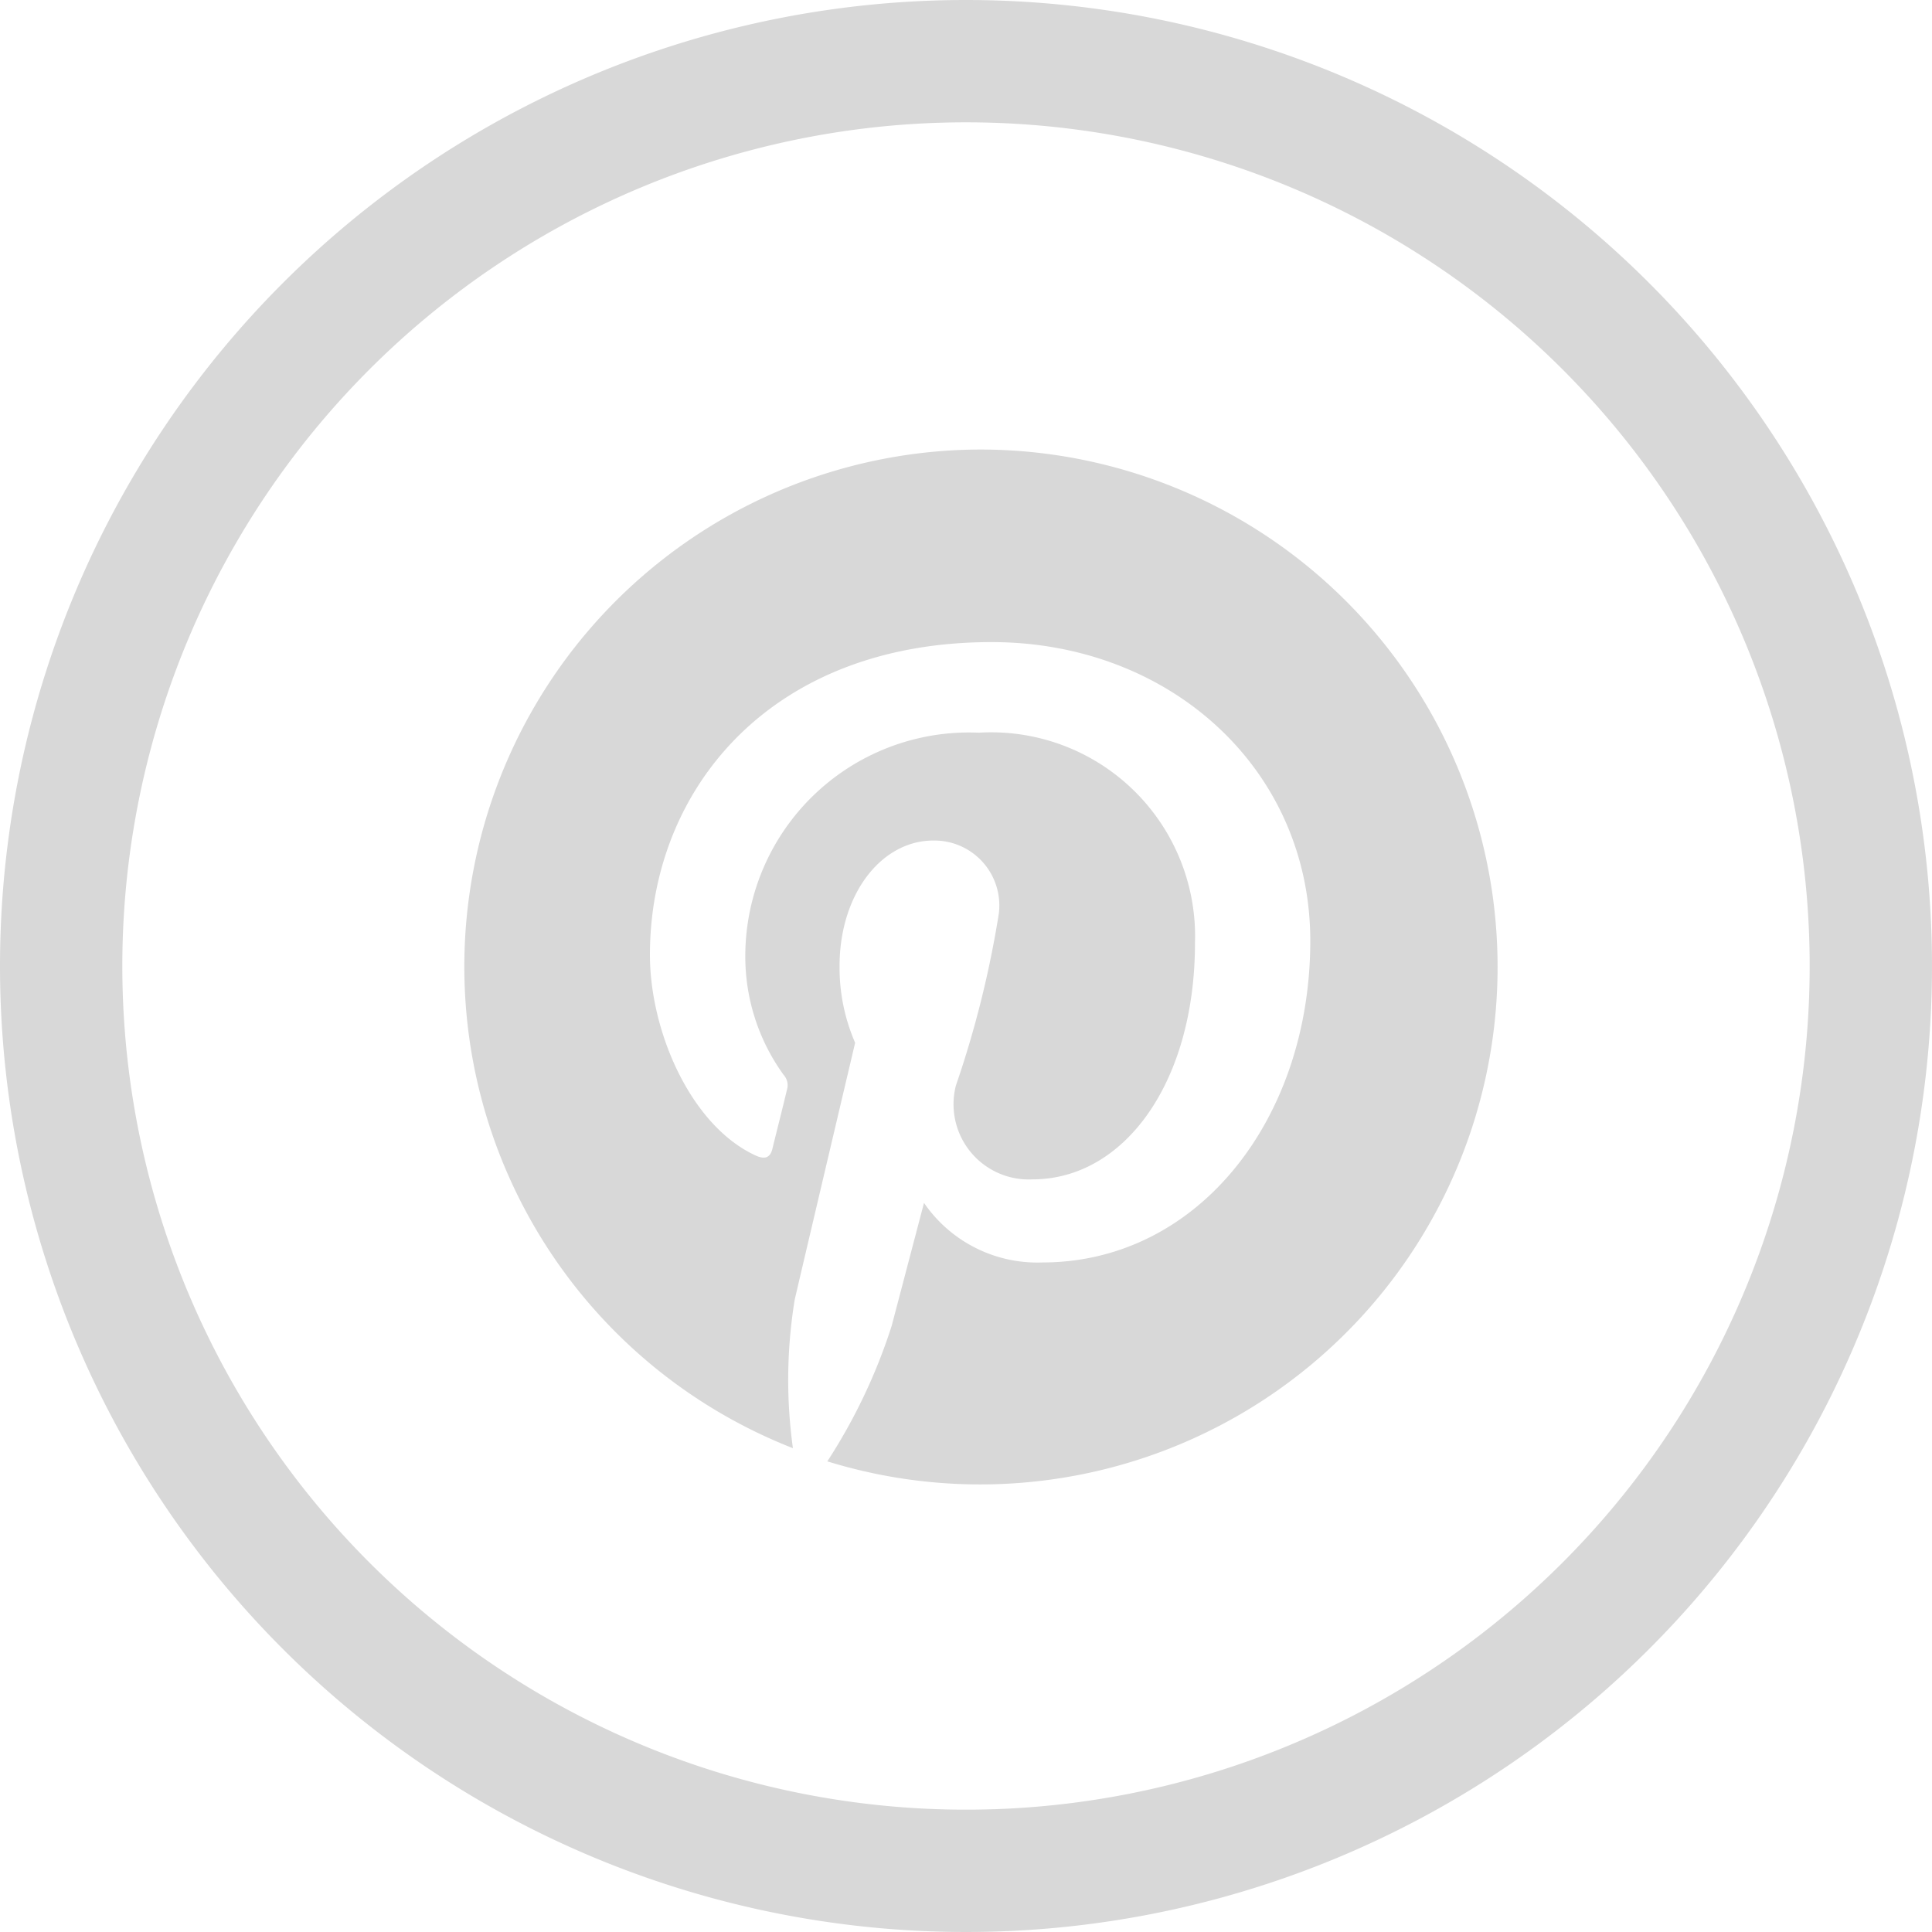 <svg xmlns="http://www.w3.org/2000/svg" width="47.384" height="47.384" viewBox="0 0 47.384 47.384">
  <g id="Pinterest_icon" data-name="Pinterest icon" transform="translate(-2156.401 -1898.188)">
    <path id="Path_297" data-name="Path 297" d="M255.583,616.609A22.192,22.192,0,1,1,233.391,638.8,22.193,22.193,0,0,1,255.583,616.609Z" transform="translate(1924.51 1283.079)" fill="none" stroke="#d8d8d8" stroke-linecap="round" stroke-linejoin="round" stroke-width="3"/>
    <path id="Path_312" data-name="Path 312" d="M12.679,0A12.683,12.683,0,0,0,8.056,24.493,12.207,12.207,0,0,1,8.1,20.85c.23-.991,1.482-6.3,1.482-6.3A4.619,4.619,0,0,1,9.2,12.669c0-1.764,1.023-3.079,2.3-3.079a1.593,1.593,0,0,1,1.607,1.785A25.07,25.07,0,0,1,12.053,15.6a1.844,1.844,0,0,0,1.878,2.3c2.254,0,3.986-2.379,3.986-5.8a5,5,0,0,0-5.3-5.155,5.487,5.487,0,0,0-5.729,5.5,4.949,4.949,0,0,0,.939,2.891.377.377,0,0,1,.083.365c-.094.4-.313,1.263-.355,1.44-.052.23-.188.282-.428.167-1.586-.741-2.578-3.047-2.578-4.915,0-4,2.9-7.67,8.38-7.67,4.393,0,7.816,3.131,7.816,7.326,0,4.373-2.755,7.889-6.574,7.889a3.369,3.369,0,0,1-2.9-1.461l-.793,3.016A13.814,13.814,0,0,1,8.9,24.816,12.691,12.691,0,1,0,12.679,0Z" transform="translate(2167.792 1909.213)" fill="#d8d8d8"/>
  </g>
</svg>
